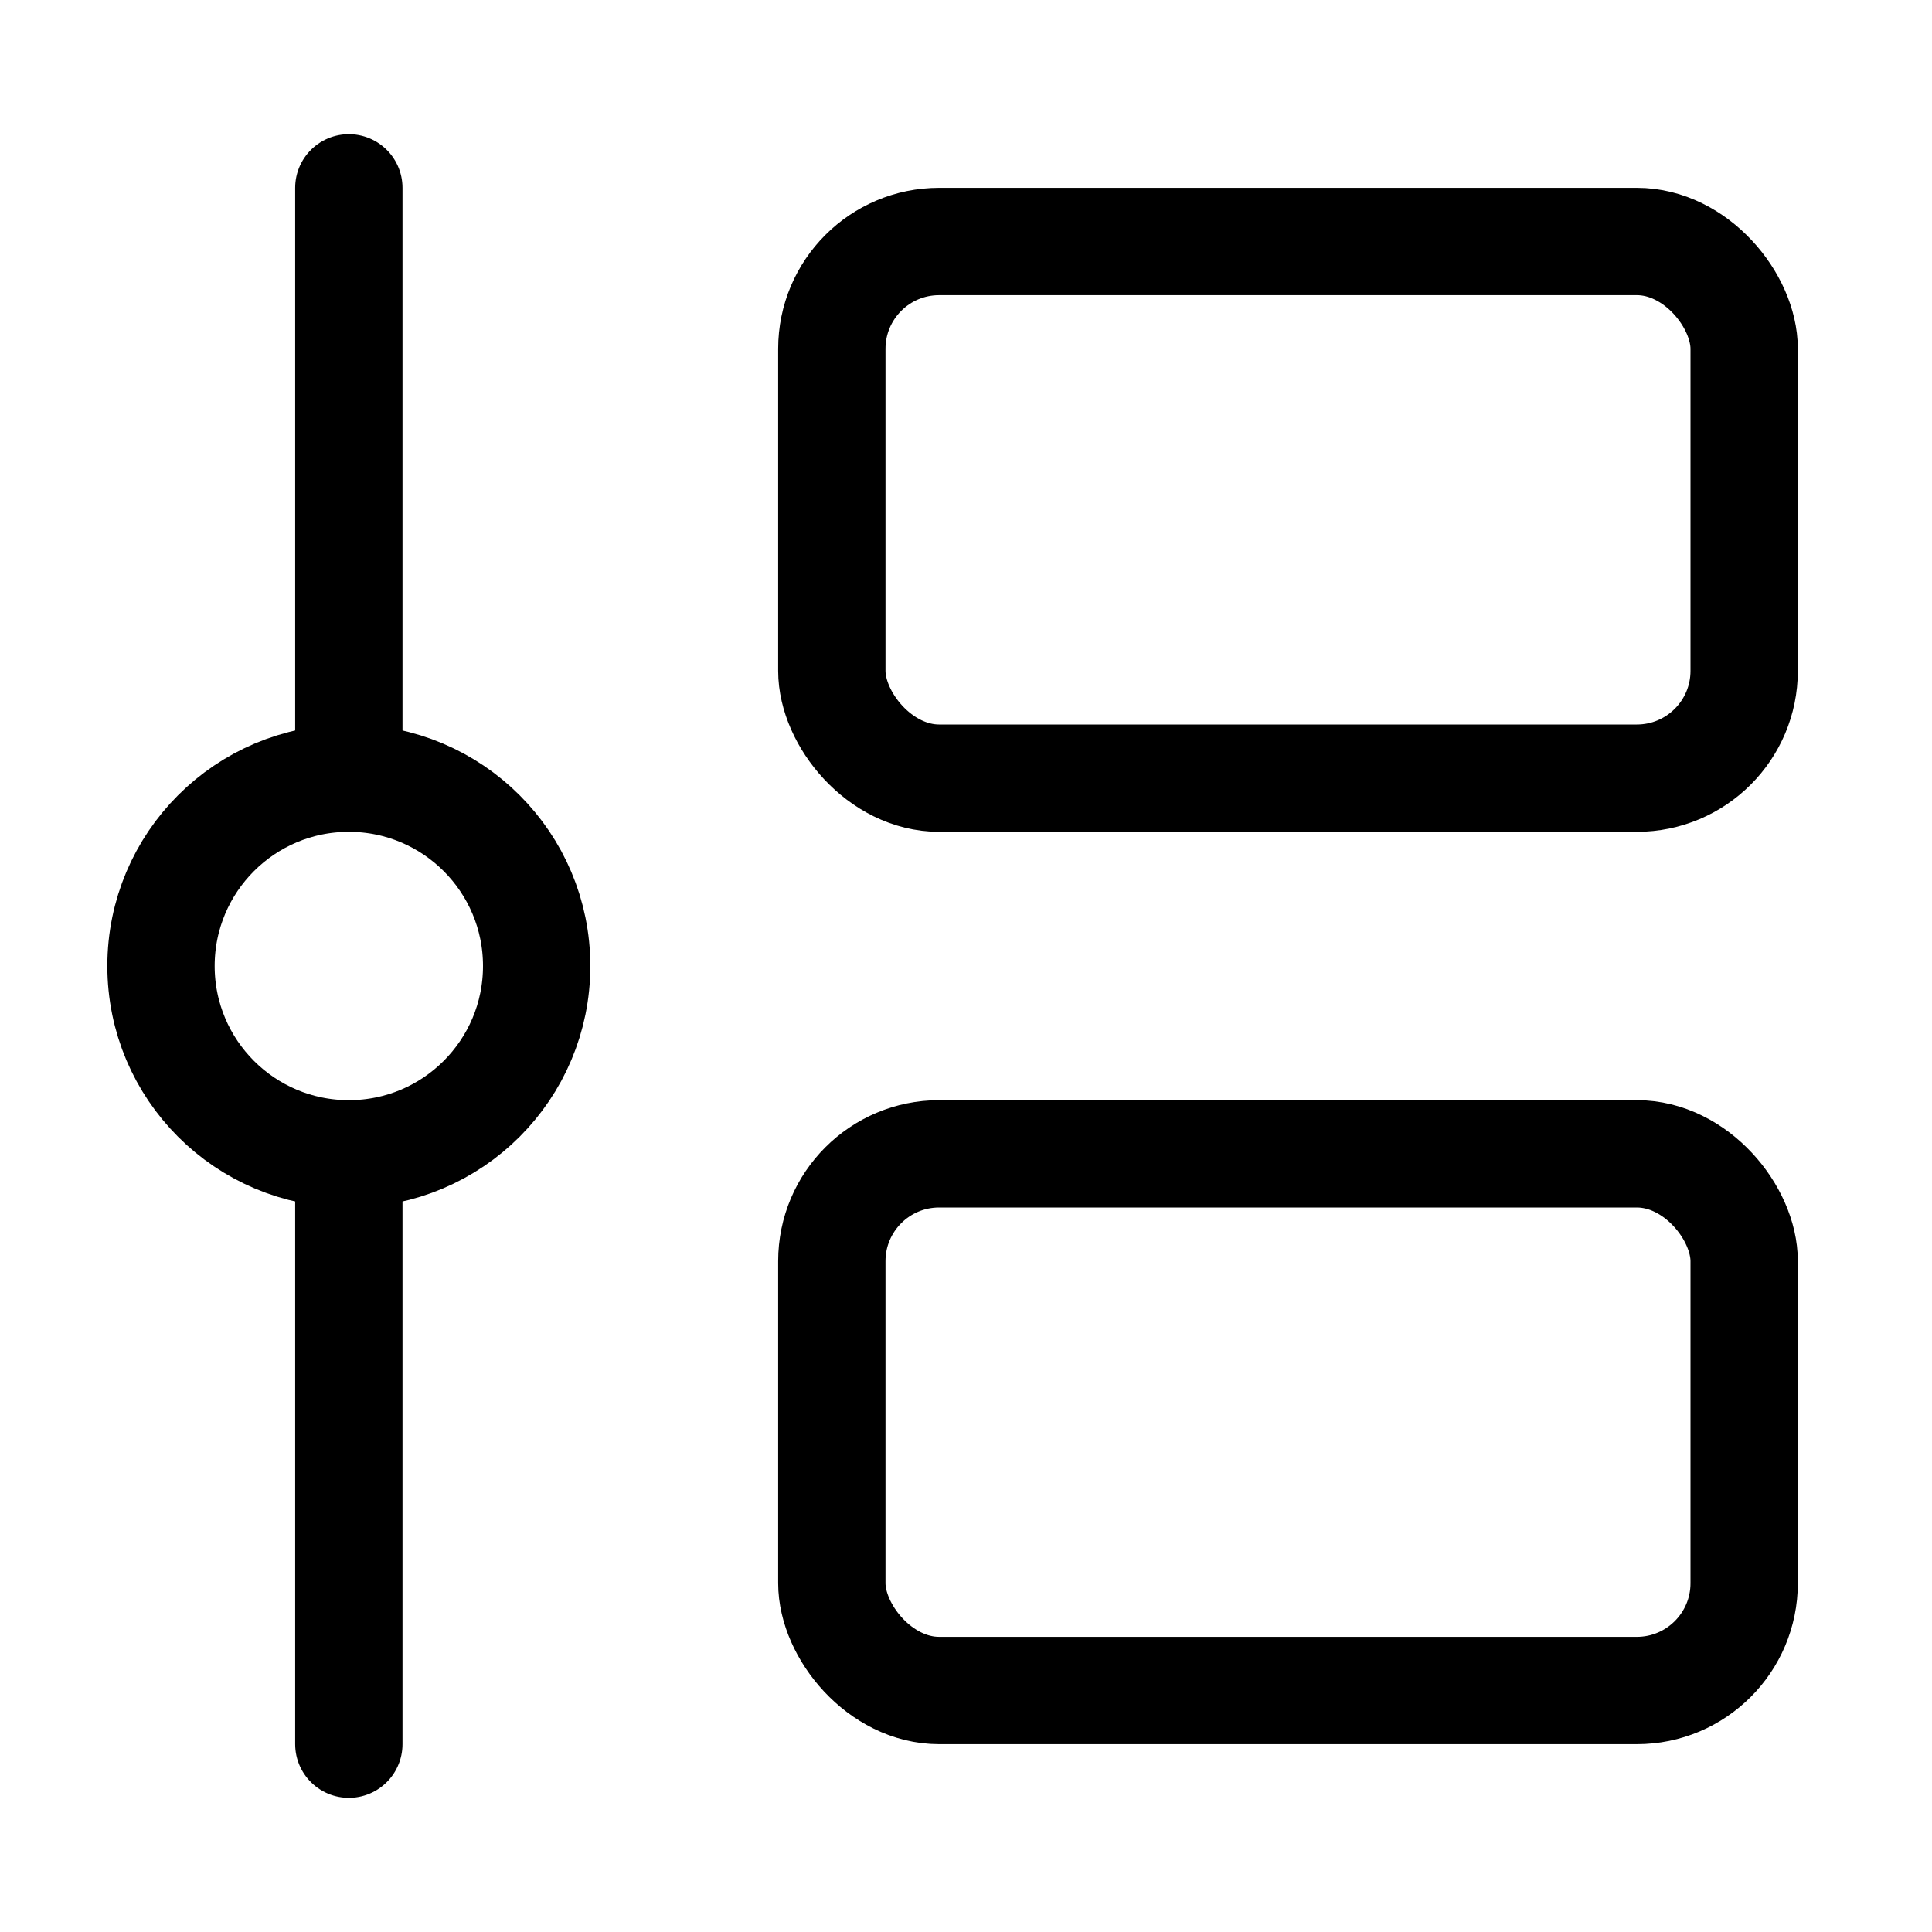 <svg xmlns="http://www.w3.org/2000/svg" height="18" width="18" viewBox="0 0 18 18"><title>timeline vertical 2</title><g fill="none" stroke="currentColor" class="nc-icon-wrapper"><line x1="3.25" y1="1.75" x2="3.25" y2="7.25" stroke-linecap="round" stroke-linejoin="round" stroke="currentColor"></line><line x1="3.25" y1="16.25" x2="3.25" y2="10.75" stroke-linecap="round" stroke-linejoin="round" stroke="currentColor"></line><rect x="7.75" y="2.25" width="8.5" height="5" rx="1" ry="1" stroke-linecap="round" stroke-linejoin="round"></rect><circle cx="3.25" cy="9" r="1.75" stroke-linecap="round" stroke-linejoin="round" stroke="currentColor"></circle><rect x="7.75" y="10.75" width="8.5" height="5" rx="1" ry="1" stroke-linecap="round" stroke-linejoin="round"></rect></g></svg>